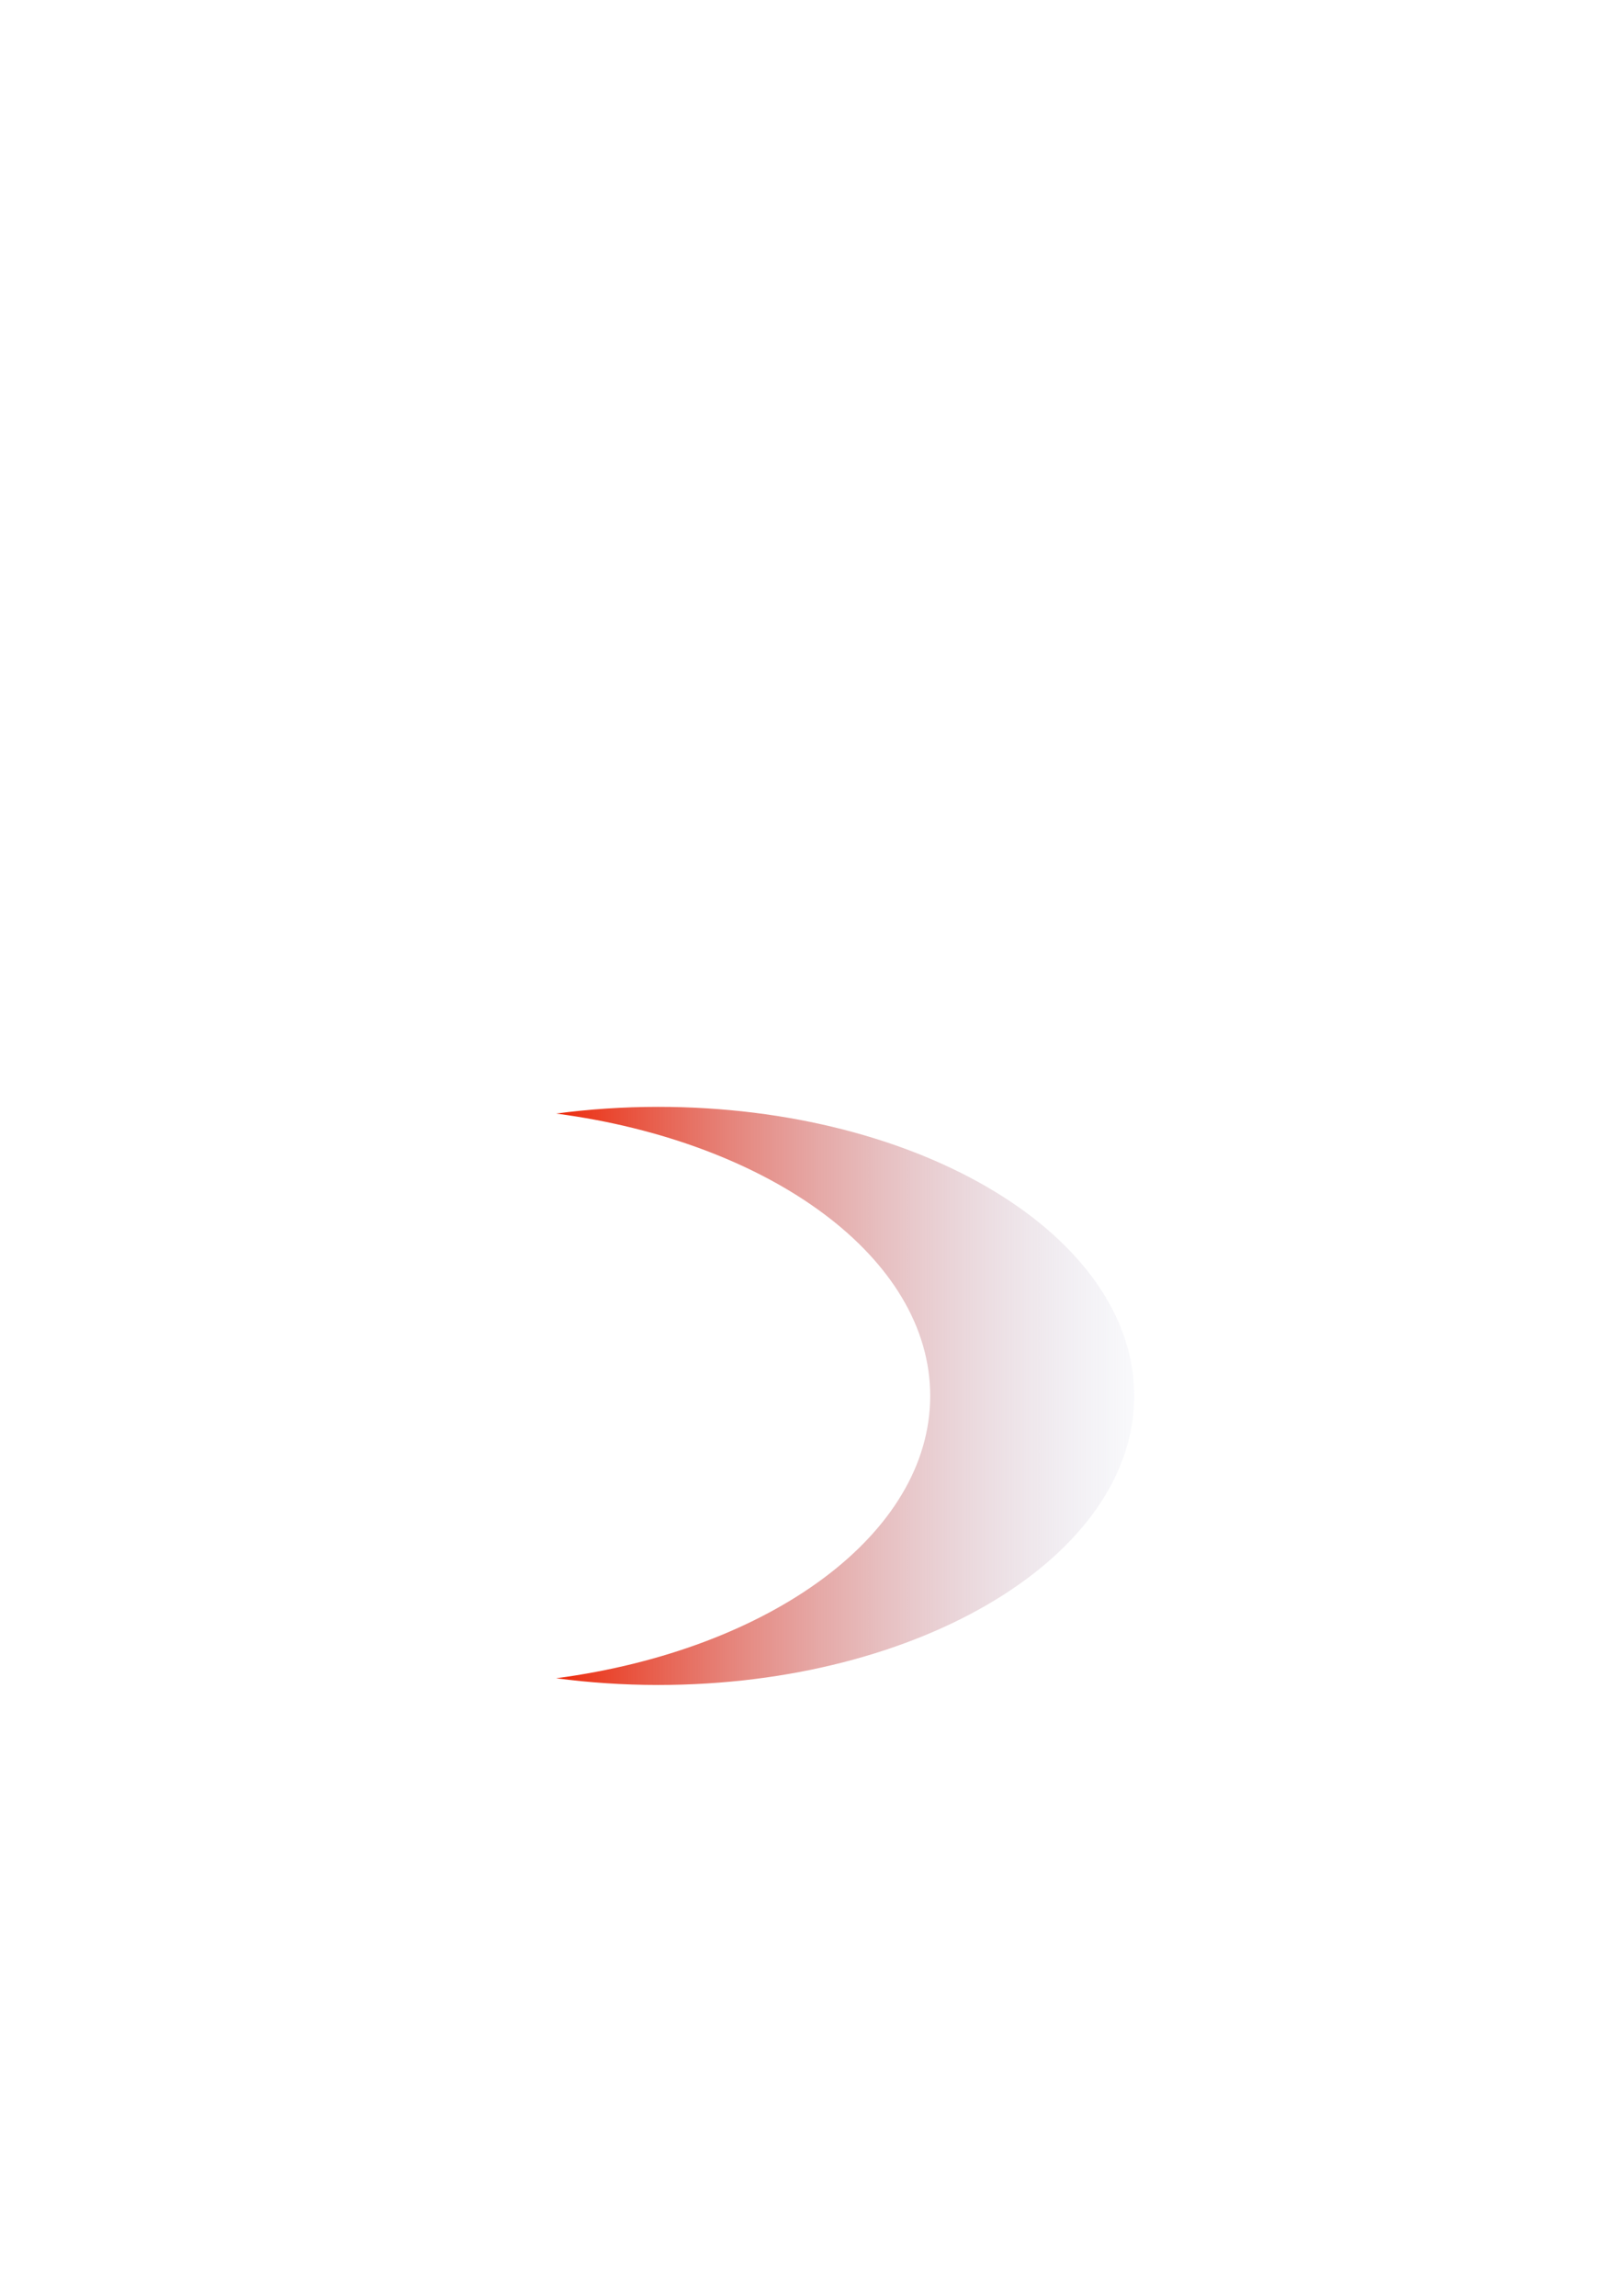 <?xml version="1.0" encoding="UTF-8" standalone="no"?>
<!-- Created with Inkscape (http://www.inkscape.org/) -->
<svg
   xmlns:dc="http://purl.org/dc/elements/1.1/"
   xmlns:cc="http://web.resource.org/cc/"
   xmlns:rdf="http://www.w3.org/1999/02/22-rdf-syntax-ns#"
   xmlns:svg="http://www.w3.org/2000/svg"
   xmlns="http://www.w3.org/2000/svg"
   xmlns:xlink="http://www.w3.org/1999/xlink"
   xmlns:sodipodi="http://sodipodi.sourceforge.net/DTD/sodipodi-0.dtd"
   xmlns:inkscape="http://www.inkscape.org/namespaces/inkscape"
   width="744.094"
   height="1052.362"
   id="svg2"
   sodipodi:version="0.32"
   inkscape:version="0.45pre1"
   sodipodi:docbase="C:\dnloads\Development\ANW\Graphics\2D"
   sodipodi:docname="shield_r.svg"
   inkscape:output_extension="org.inkscape.output.svg.inkscape"
   sodipodi:modified="TRUE">
  <defs
     id="defs4">
    <linearGradient
       id="linearGradient2234">
      <stop
         style="stop-color:#ed2b0c;stop-opacity:1;"
         offset="0"
         id="stop2236" />
      <stop
         style="stop-color:#afc6e9;stop-opacity:0;"
         offset="1"
         id="stop2238" />
    </linearGradient>
    <linearGradient
       inkscape:collect="always"
       xlink:href="#linearGradient2234"
       id="linearGradient2240"
       x1="255.714"
       y1="643.076"
       x2="545"
       y2="643.076"
       gradientUnits="userSpaceOnUse" />
  </defs>
  <sodipodi:namedview
     id="base"
     pagecolor="#ffffff"
     bordercolor="#666666"
     borderopacity="1.0"
     gridtolerance="10000"
     guidetolerance="10"
     objecttolerance="10"
     inkscape:pageopacity="0.0"
     inkscape:pageshadow="2"
     inkscape:zoom="2.8"
     inkscape:cx="380.24991"
     inkscape:cy="417.96913"
     inkscape:document-units="px"
     inkscape:current-layer="layer1"
     showgrid="true"
     inkscape:object-nodes="true"
     inkscape:object-points="true"
     inkscape:object-bbox="true"
     inkscape:grid-points="true"
     inkscape:guide-points="true"
     inkscape:window-width="1276"
     inkscape:window-height="1028"
     inkscape:window-x="1759"
     inkscape:window-y="86" />
  <g
     inkscape:label="Layer 1"
     inkscape:groupmode="layer"
     id="layer1">
    <path
       style="fill:url(#linearGradient2240);fill-opacity:1.0"
       d="M 520,639.862 C 520,566.722 422.231,507.362 301.765,507.362 C 285.695,507.362 270.084,508.434 255,510.438 C 353.022,523.445 426.471,576.466 426.471,639.862 C 426.471,703.259 353.022,756.279 255,769.286 C 270.084,771.291 285.695,772.362 301.765,772.362 C 422.231,772.362 520,713.002 520,639.862 z "
       id="path2172"
       inkscape:export-filename="C:\dnloads\Development\ANW\Graphics\2D\shield_r.png"
       inkscape:export-xdpi="300"
       inkscape:export-ydpi="300" />
    <path
       sodipodi:type="arc"
       style="fill:#c8b7b7"
       id="path2174"
       sodipodi:cx="240"
       sodipodi:cy="584.86218"
       sodipodi:rx="0"
       sodipodi:ry="12.5"
       d="M 240 584.862 A 0 12.5 0 1 1  240,584.862 A 0 12.5 0 1 1  240 584.862 z" />
  </g>
</svg>
